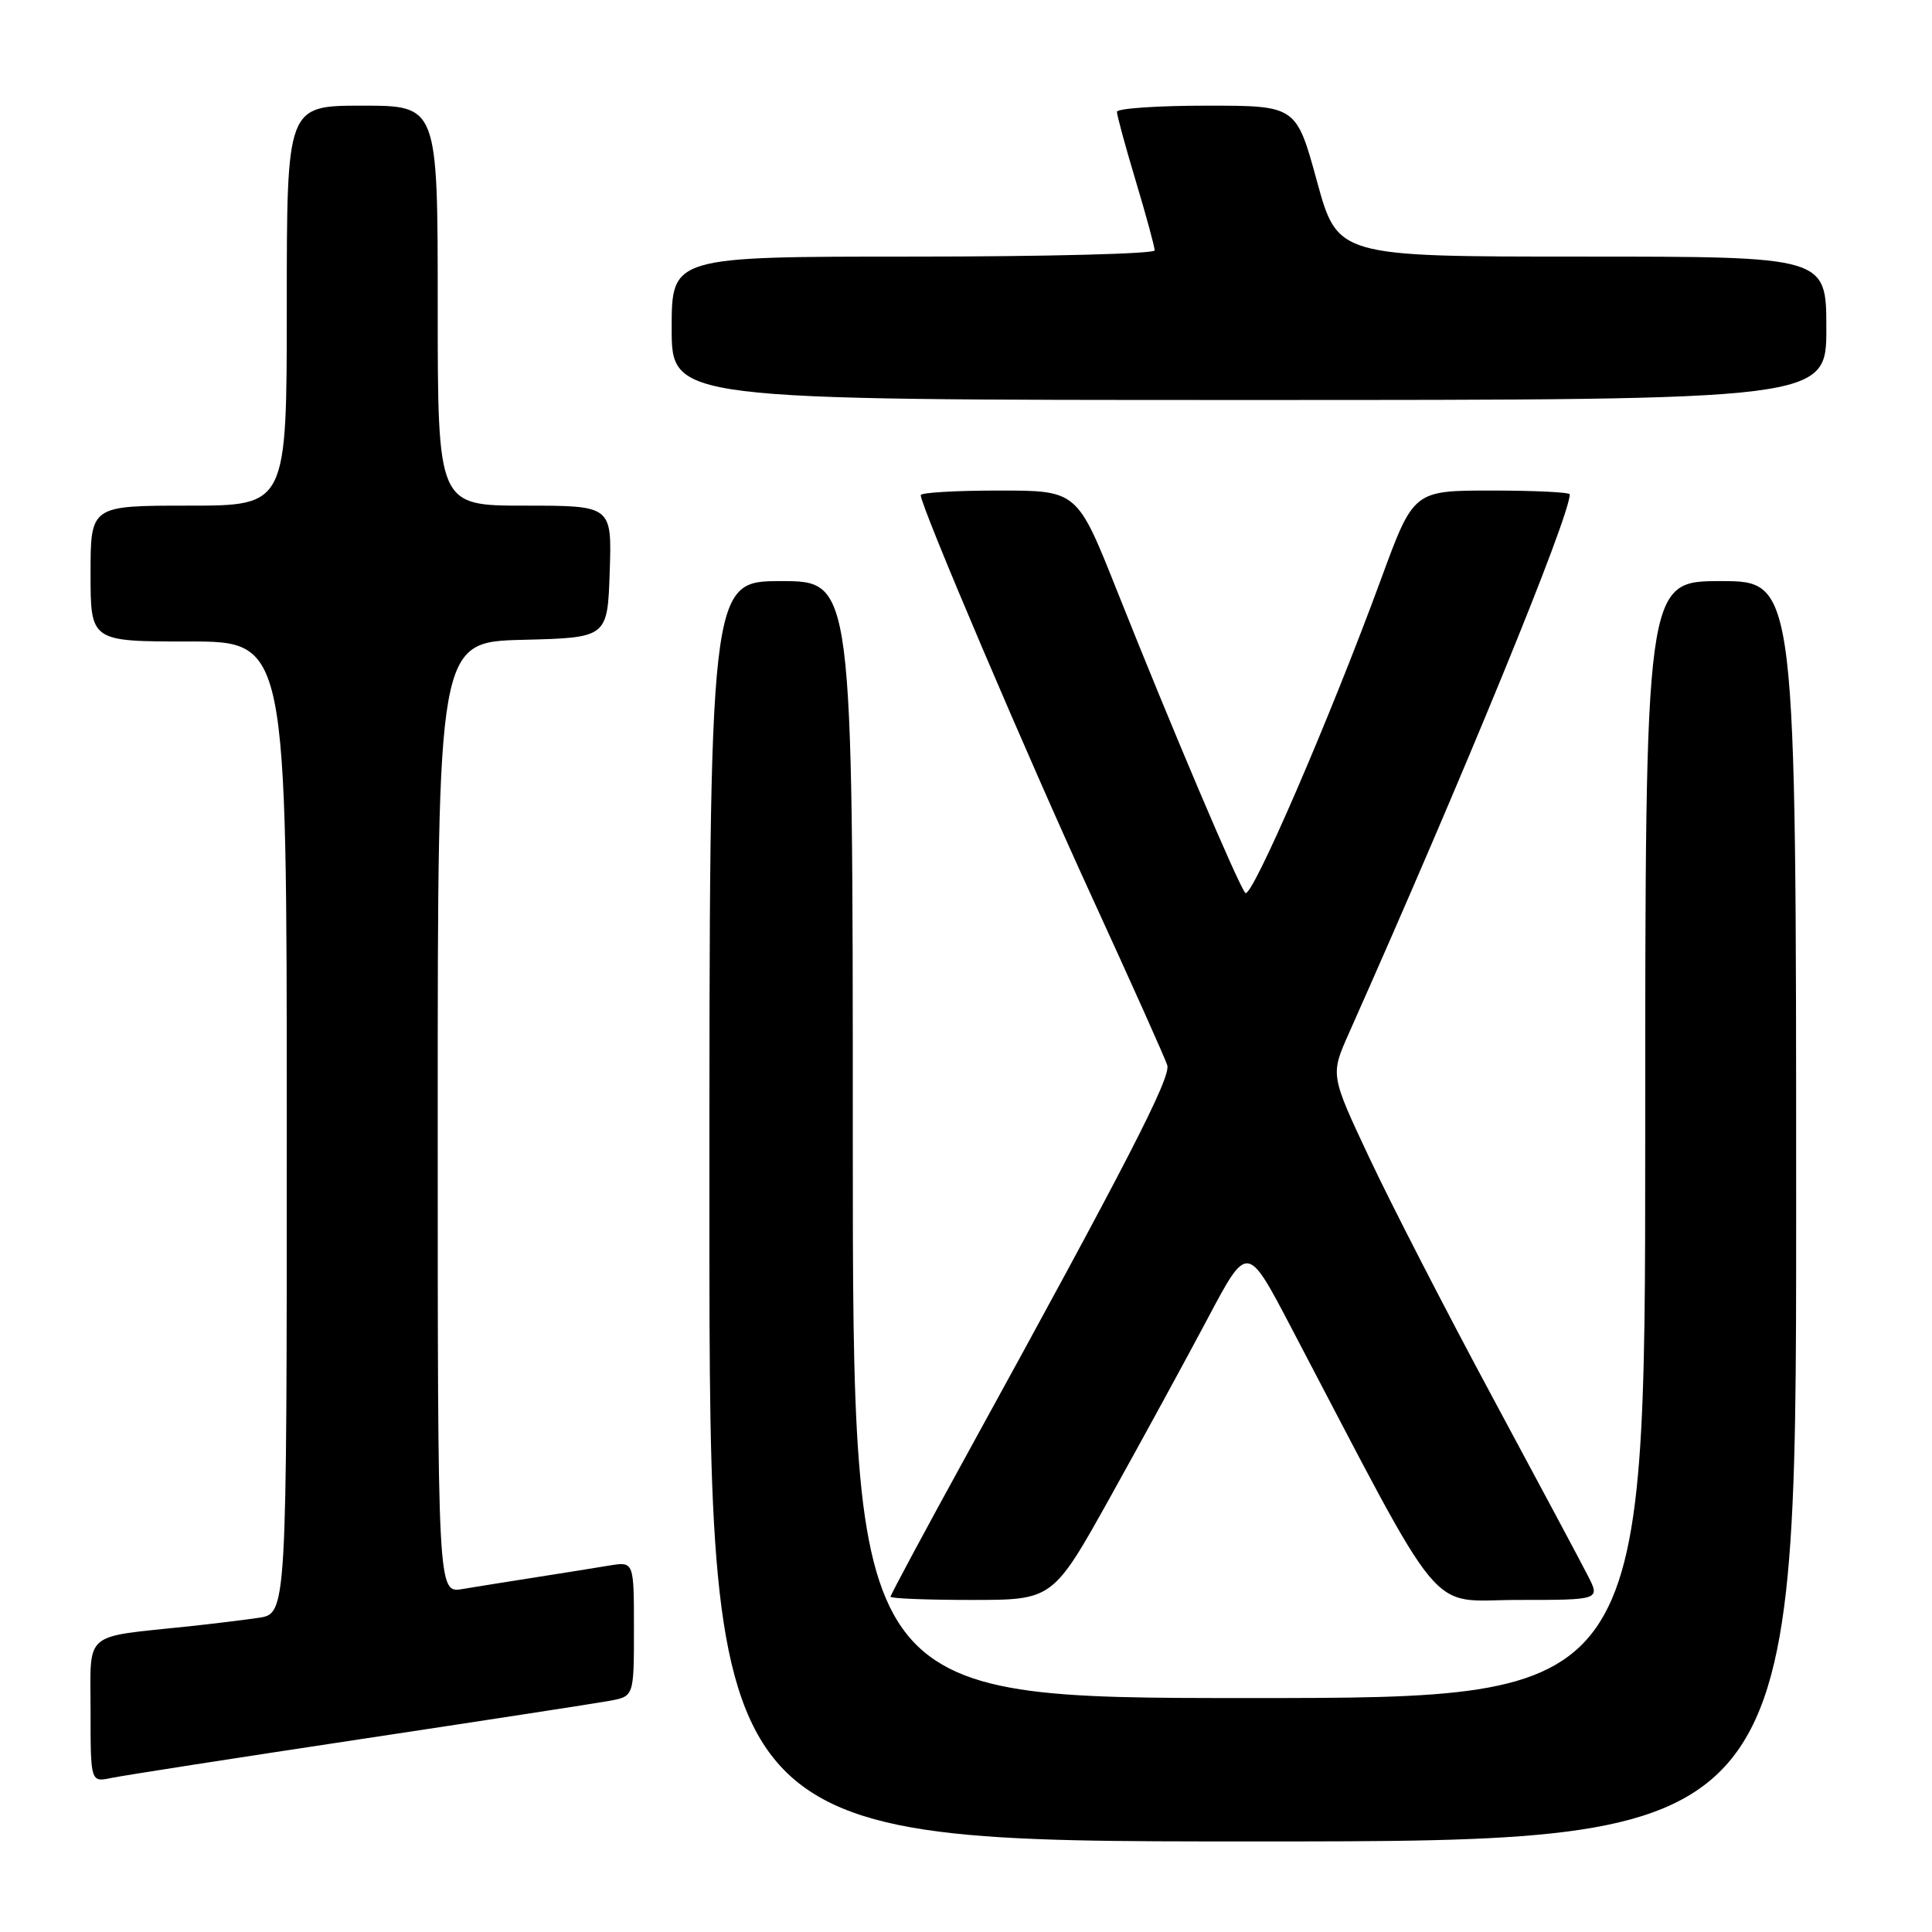 <?xml version="1.0" encoding="UTF-8" standalone="no"?>
<!DOCTYPE svg PUBLIC "-//W3C//DTD SVG 1.1//EN" "http://www.w3.org/Graphics/SVG/1.1/DTD/svg11.dtd" >
<svg xmlns="http://www.w3.org/2000/svg" xmlns:xlink="http://www.w3.org/1999/xlink" version="1.1" viewBox="0 0 256 256">
 <g >
 <path fill="currentColor"
d=" M 238.00 160.50 C 238.00 77.00 238.00 77.00 228.00 77.00 C 218.00 77.00 218.00 77.00 218.00 151.00 C 218.00 225.00 218.00 225.00 165.50 225.00 C 113.00 225.00 113.00 225.00 113.00 151.00 C 113.00 77.00 113.00 77.00 103.50 77.00 C 94.00 77.00 94.00 77.00 94.00 160.50 C 94.00 244.00 94.00 244.00 166.00 244.00 C 238.00 244.00 238.00 244.00 238.00 160.50 Z  M 47.50 230.49 C 64.00 228.00 78.96 225.70 80.75 225.37 C 84.00 224.78 84.00 224.78 84.00 215.84 C 84.00 206.91 84.00 206.91 80.75 207.44 C 78.96 207.74 74.58 208.44 71.00 209.00 C 67.42 209.56 63.04 210.26 61.25 210.56 C 58.00 211.09 58.00 211.09 58.00 148.08 C 58.00 85.07 58.00 85.07 69.25 84.78 C 80.50 84.50 80.50 84.50 80.79 75.75 C 81.08 67.00 81.08 67.00 69.54 67.00 C 58.00 67.00 58.00 67.00 58.00 40.50 C 58.00 14.00 58.00 14.00 48.00 14.00 C 38.00 14.00 38.00 14.00 38.00 40.50 C 38.00 67.00 38.00 67.00 25.00 67.00 C 12.00 67.00 12.00 67.00 12.00 76.00 C 12.00 85.00 12.00 85.00 25.00 85.00 C 38.00 85.00 38.00 85.00 38.00 149.41 C 38.00 213.82 38.00 213.82 34.25 214.37 C 32.19 214.67 28.02 215.18 25.00 215.50 C 10.83 217.00 12.00 215.99 12.00 226.67 C 12.00 236.16 12.00 236.16 14.75 235.59 C 16.26 235.27 31.00 232.98 47.50 230.49 Z  M 147.18 198.25 C 151.39 190.69 157.18 180.07 160.05 174.66 C 165.27 164.82 165.27 164.82 170.96 175.66 C 191.89 215.54 188.95 212.00 201.11 212.00 C 212.05 212.00 212.05 212.00 210.38 208.75 C 209.47 206.96 203.75 196.28 197.69 185.00 C 191.62 173.72 184.32 159.54 181.47 153.47 C 176.28 142.44 176.28 142.44 178.71 136.97 C 193.97 102.70 208.00 68.46 208.00 65.50 C 208.00 65.23 203.34 65.00 197.65 65.00 C 187.30 65.00 187.30 65.00 182.99 76.75 C 176.20 95.25 165.82 119.23 165.01 118.32 C 164.10 117.32 155.15 96.23 148.00 78.25 C 142.73 65.00 142.73 65.00 132.37 65.00 C 126.66 65.00 122.00 65.27 122.00 65.61 C 122.00 67.07 136.14 100.27 144.75 119.00 C 149.92 130.28 154.39 140.24 154.67 141.15 C 155.17 142.77 149.38 154.02 128.34 192.32 C 122.65 202.67 118.00 211.33 118.00 211.57 C 118.00 211.81 122.84 212.00 128.76 212.00 C 139.52 212.00 139.52 212.00 147.18 198.25 Z  M 242.00 43.50 C 242.00 34.00 242.00 34.00 209.62 34.00 C 177.24 34.00 177.24 34.00 174.50 24.00 C 171.76 14.00 171.76 14.00 159.88 14.00 C 153.35 14.00 148.00 14.37 148.00 14.82 C 148.00 15.28 149.12 19.41 150.50 24.00 C 151.88 28.59 153.00 32.72 153.00 33.18 C 153.00 33.63 138.60 34.00 121.00 34.00 C 89.00 34.00 89.00 34.00 89.00 43.50 C 89.00 53.00 89.00 53.00 165.50 53.00 C 242.00 53.00 242.00 53.00 242.00 43.50 Z "/>
</g>
</svg>